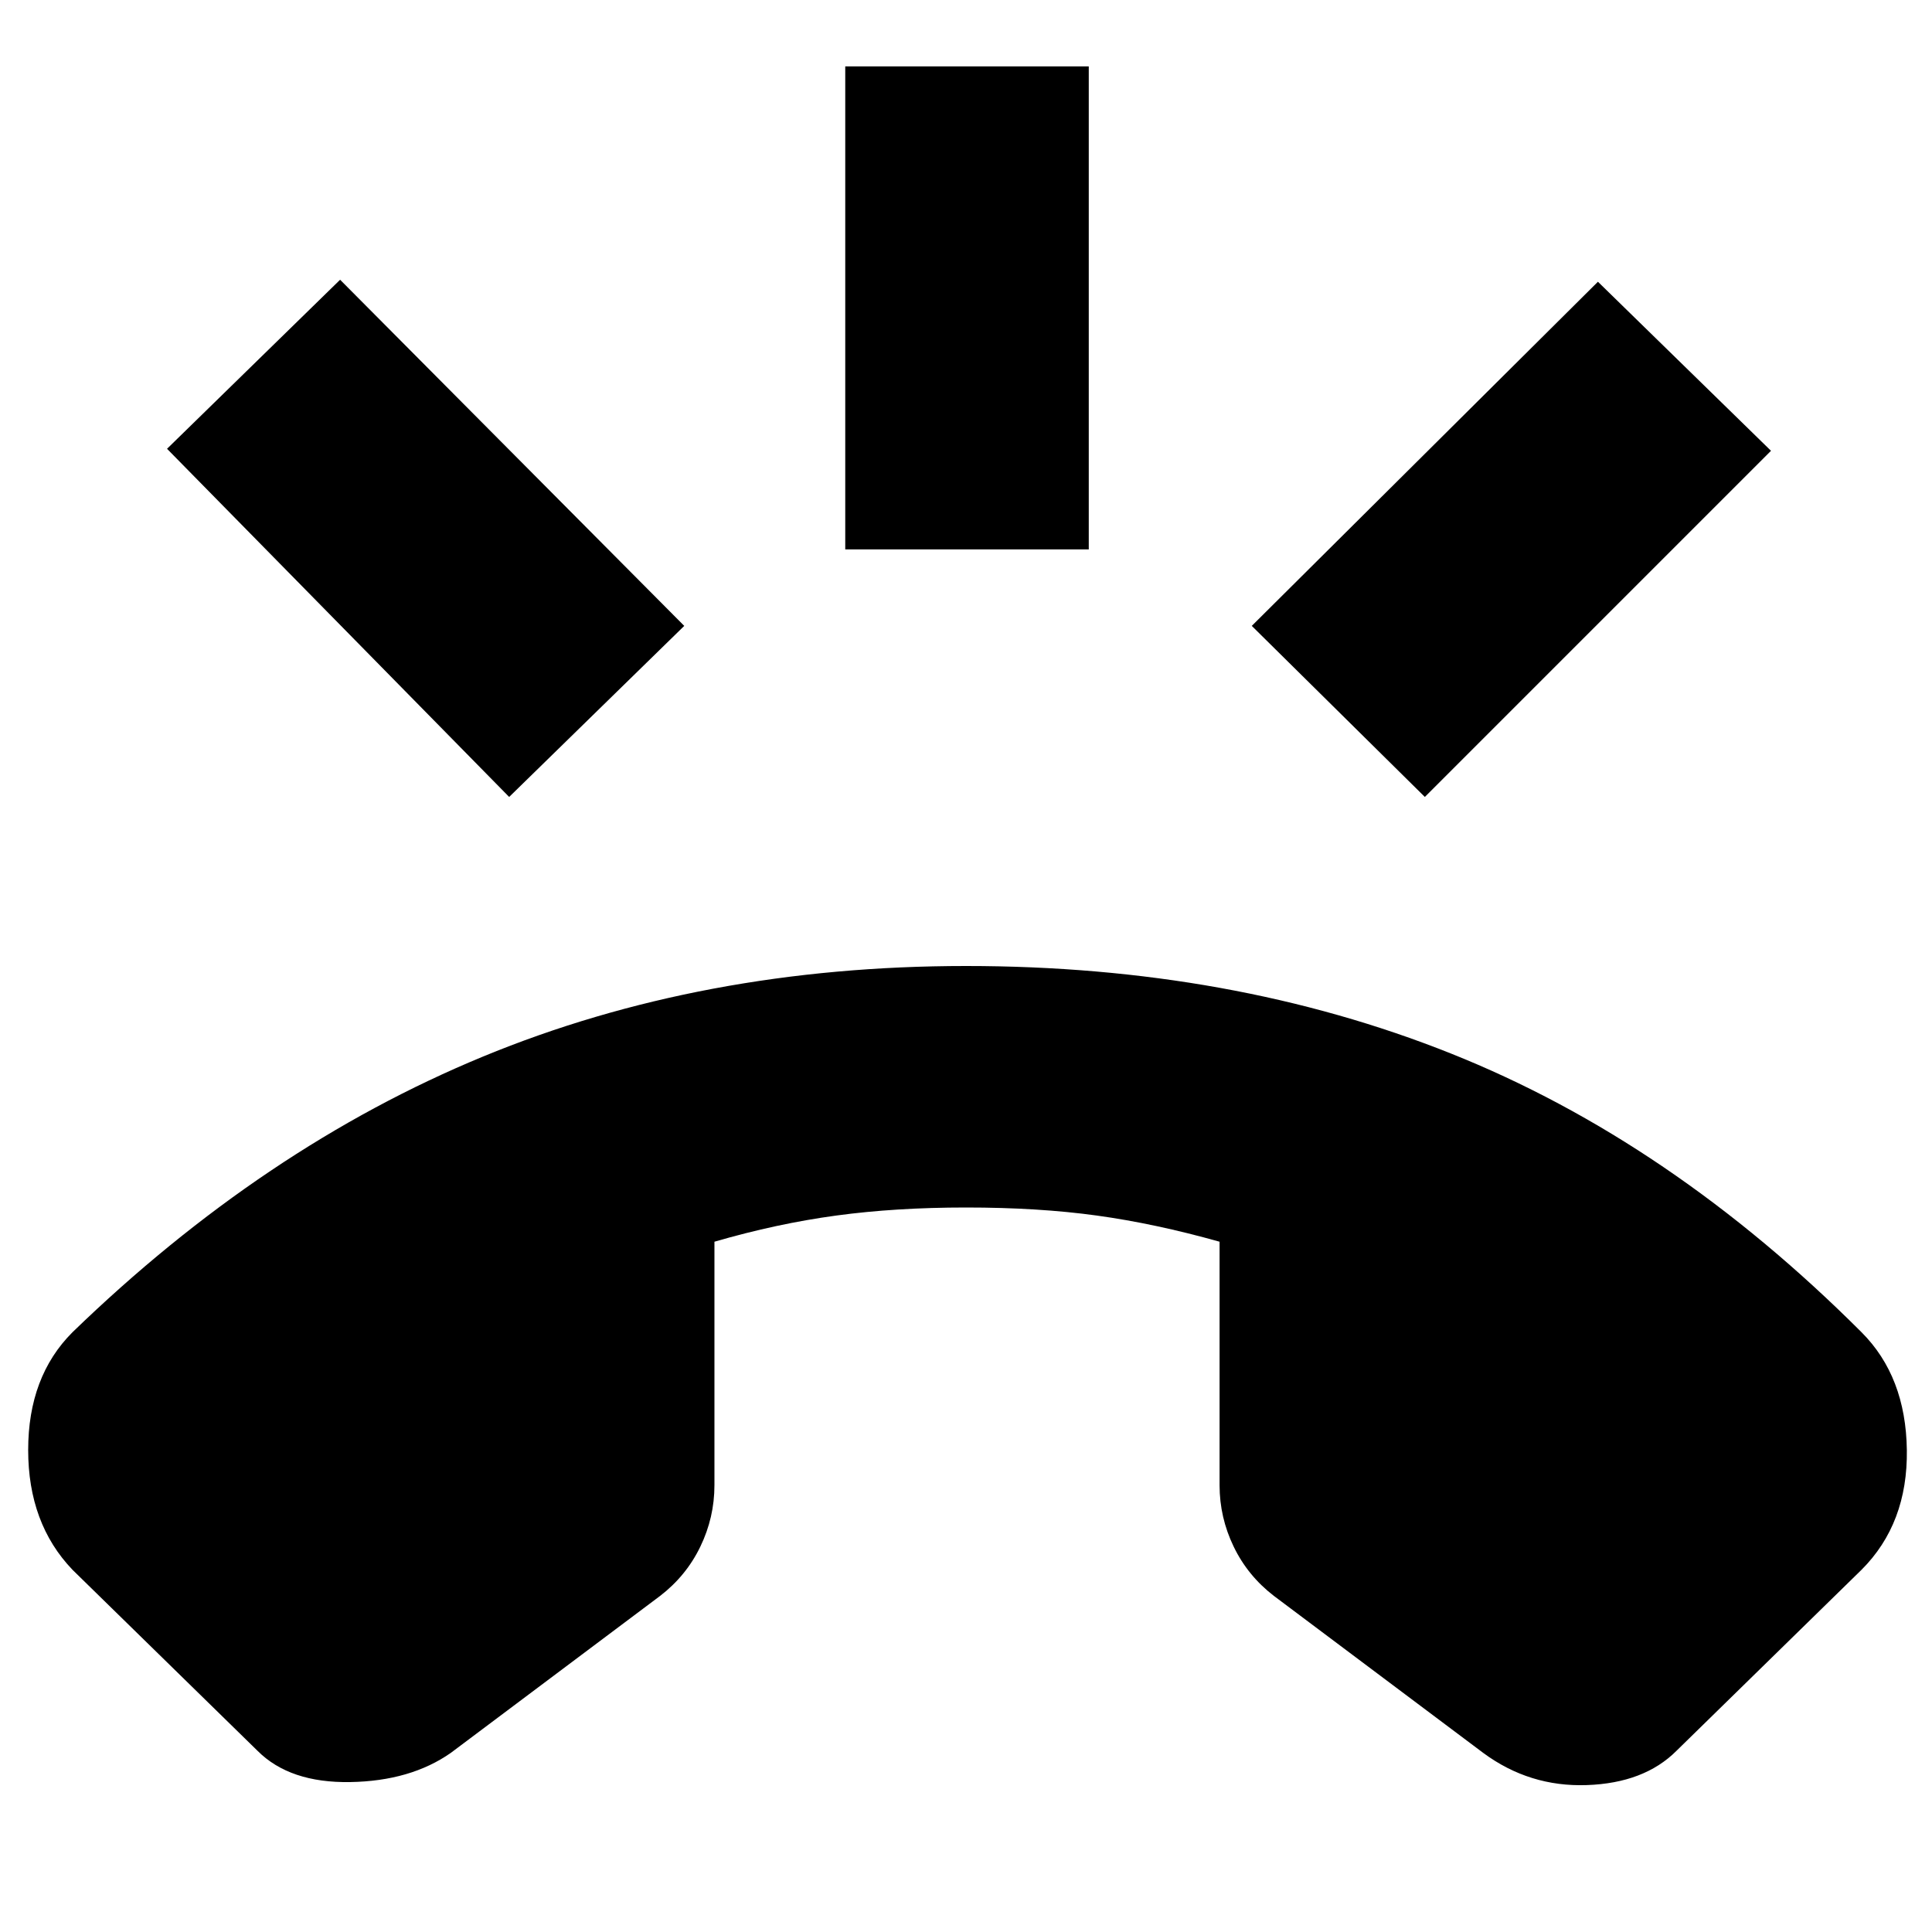 <svg xmlns="http://www.w3.org/2000/svg" height="24" viewBox="0 -960 960 960" width="24"><path d="m128-90-92-90q-22-23-22-59.5T36-298q95-92 204-137t240-45q132 0 241 43.5T925-298q22 22 22.5 58.5T925-180l-92 90q-16 16-44.5 17T737-89l-104-78q-13-10-20-24.5t-7-30.5v-121q-32-9-61-13t-65-4q-35 0-64.5 4T355-343v121q0 16-7 30.5T328-167L224-89q-20 14-50 14.5T128-90Zm292-597v-240h121v240H420Zm288 123-86-85 172-171 86 84-172 172Zm-455 0L83-737l86-84 171 172-87 85Z"/></svg>